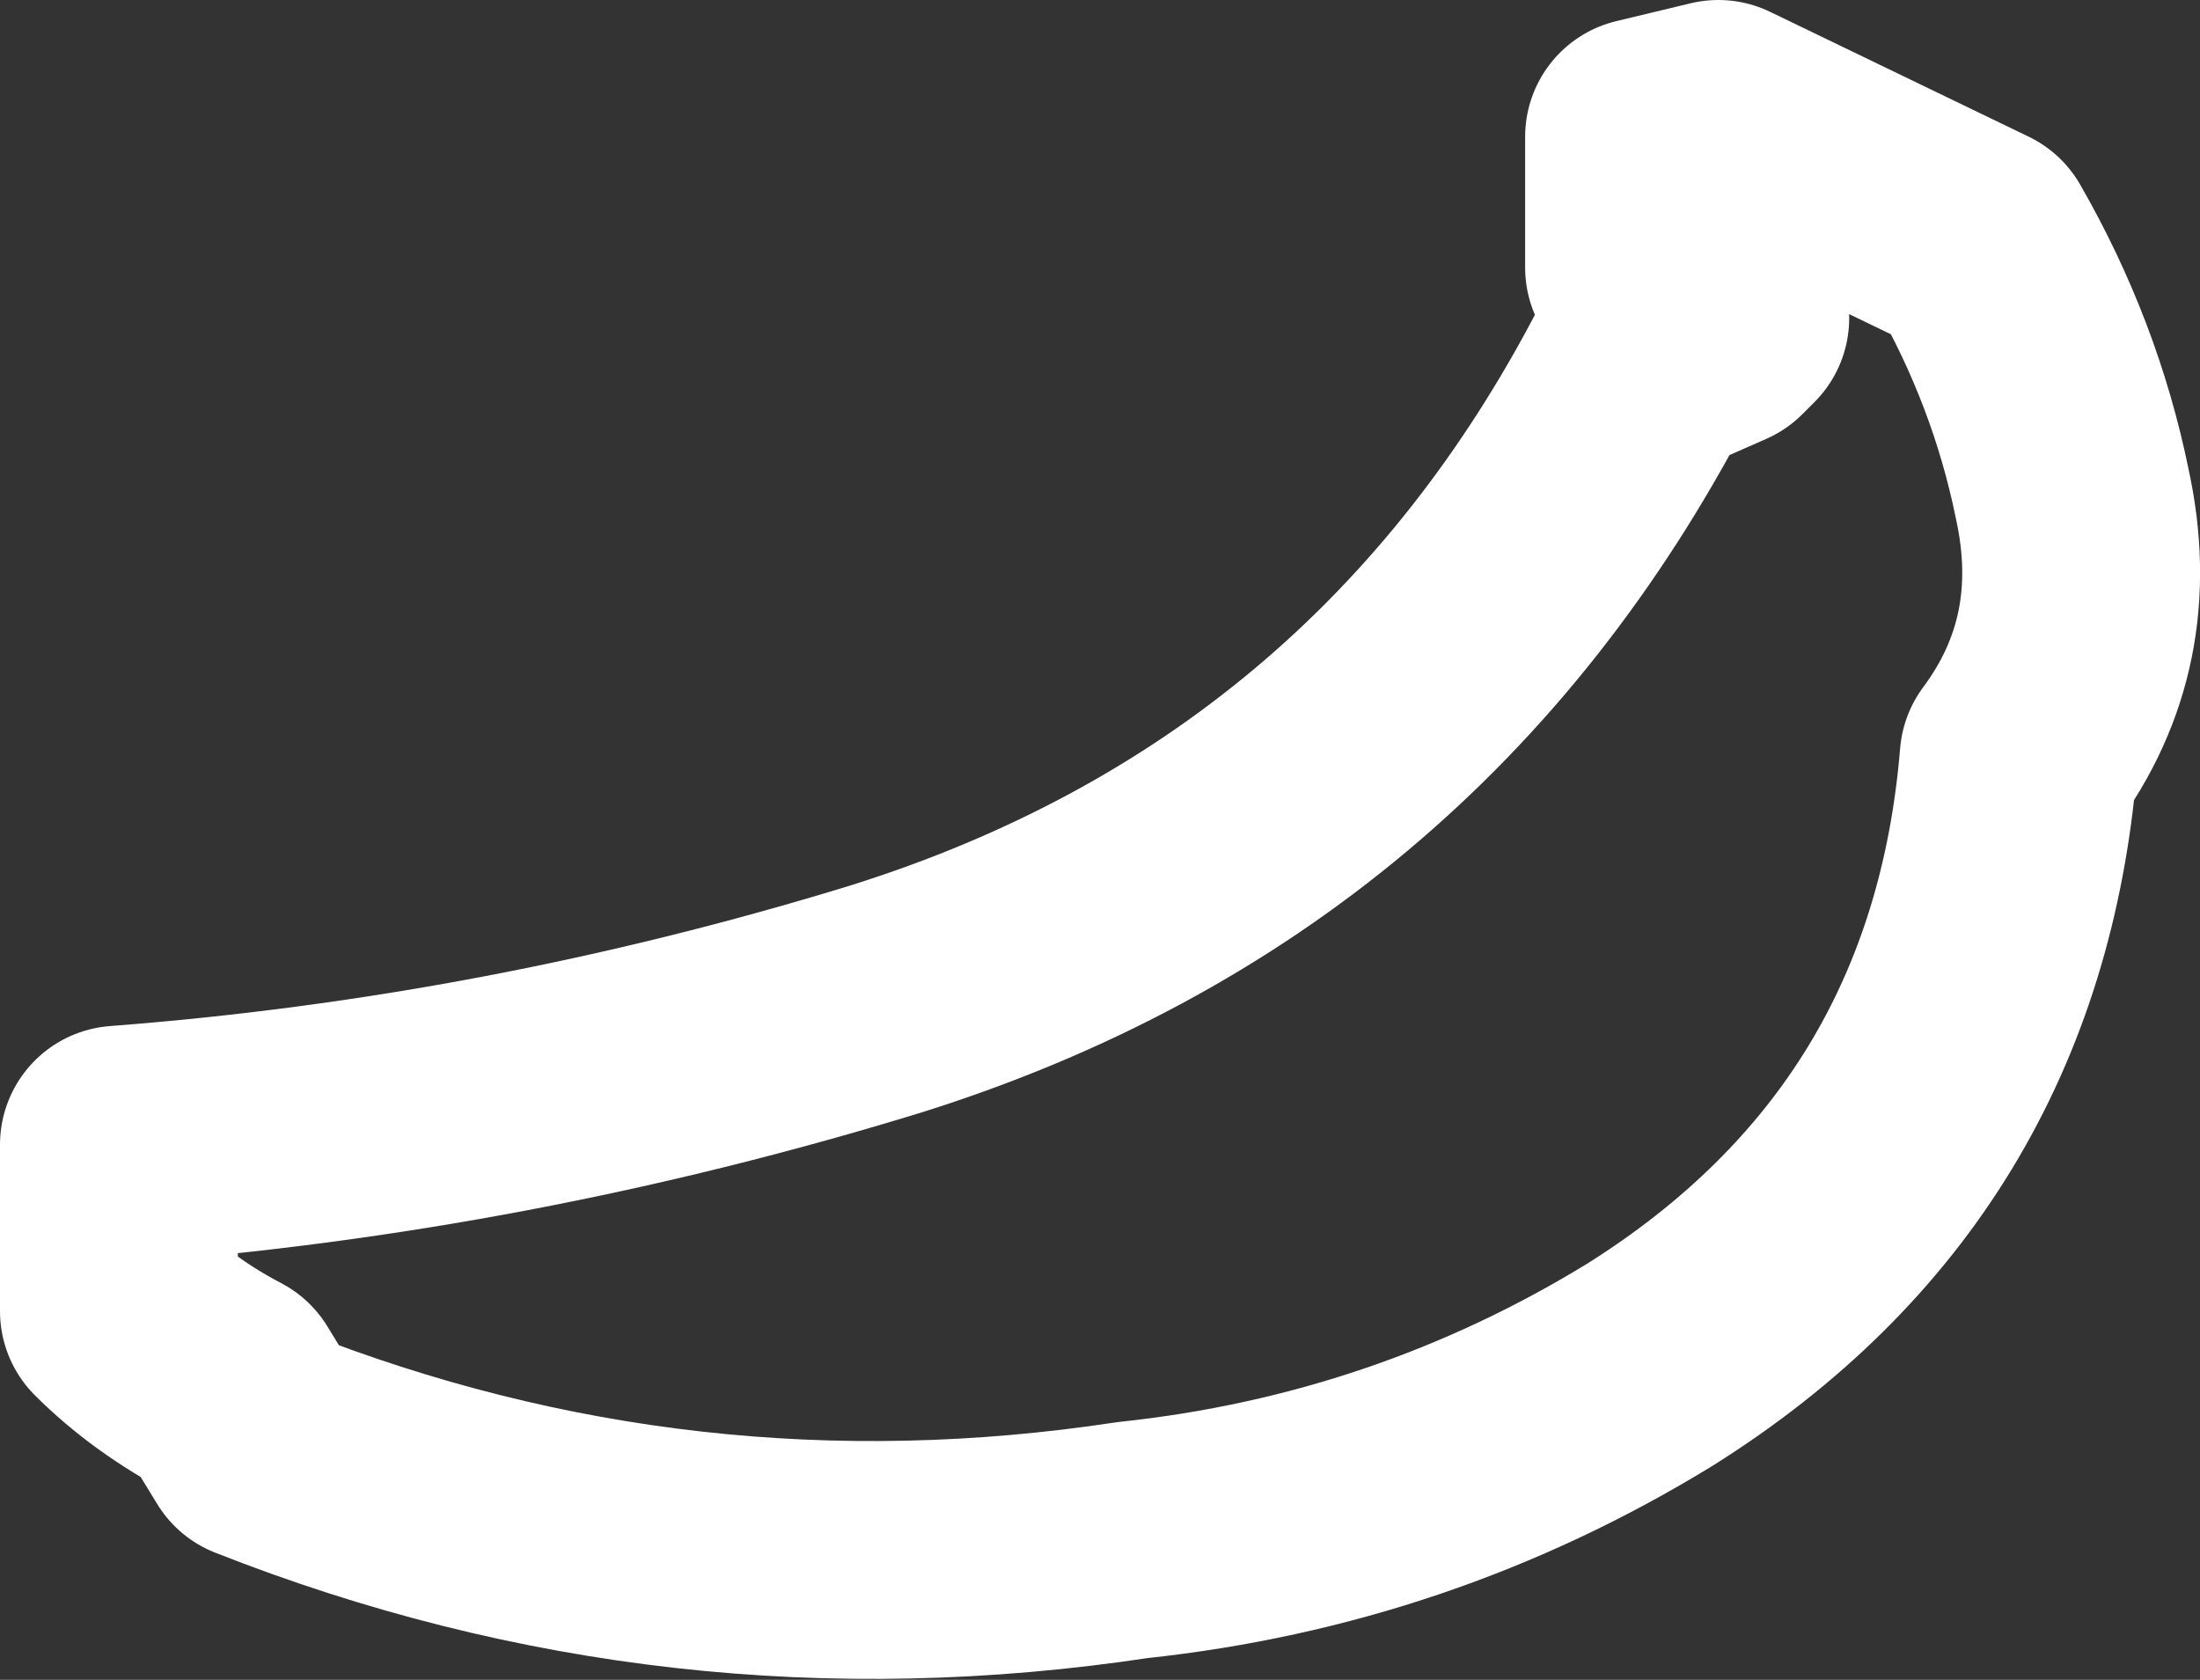 <?xml version="1.0" encoding="UTF-8" standalone="no"?>
<svg xmlns:ffdec="https://www.free-decompiler.com/flash" xmlns:xlink="http://www.w3.org/1999/xlink" ffdec:objectType="shape" height="28.25px" width="37.0px" xmlns="http://www.w3.org/2000/svg">
  <rect width="100%" height="100%" fill="#333333" stroke="none"/>
  <g transform="matrix(1.0, 0.0, 0.0, 1.0, 0.15, 0.3)">
    <path d="M28.75 1.7 L27.5 2.0 27.5 4.2 28.95 5.05 28.75 5.25 27.5 5.8 Q23.35 13.8 14.75 16.5 8.4 18.45 1.85 18.95 L1.85 21.7 1.85 21.75 Q2.6 22.5 3.65 23.05 L4.2 23.95 Q11.3 26.75 18.9 25.6 23.6 25.1 27.6 22.65 33.25 19.1 33.8 12.45 35.25 10.5 34.7 8.0 34.25 5.8 33.1 3.8 L28.75 1.7 Z" fill="none" stroke="#ffffff" stroke-linecap="round" stroke-linejoin="round" stroke-width="4.0"/>
  </g>
</svg>

